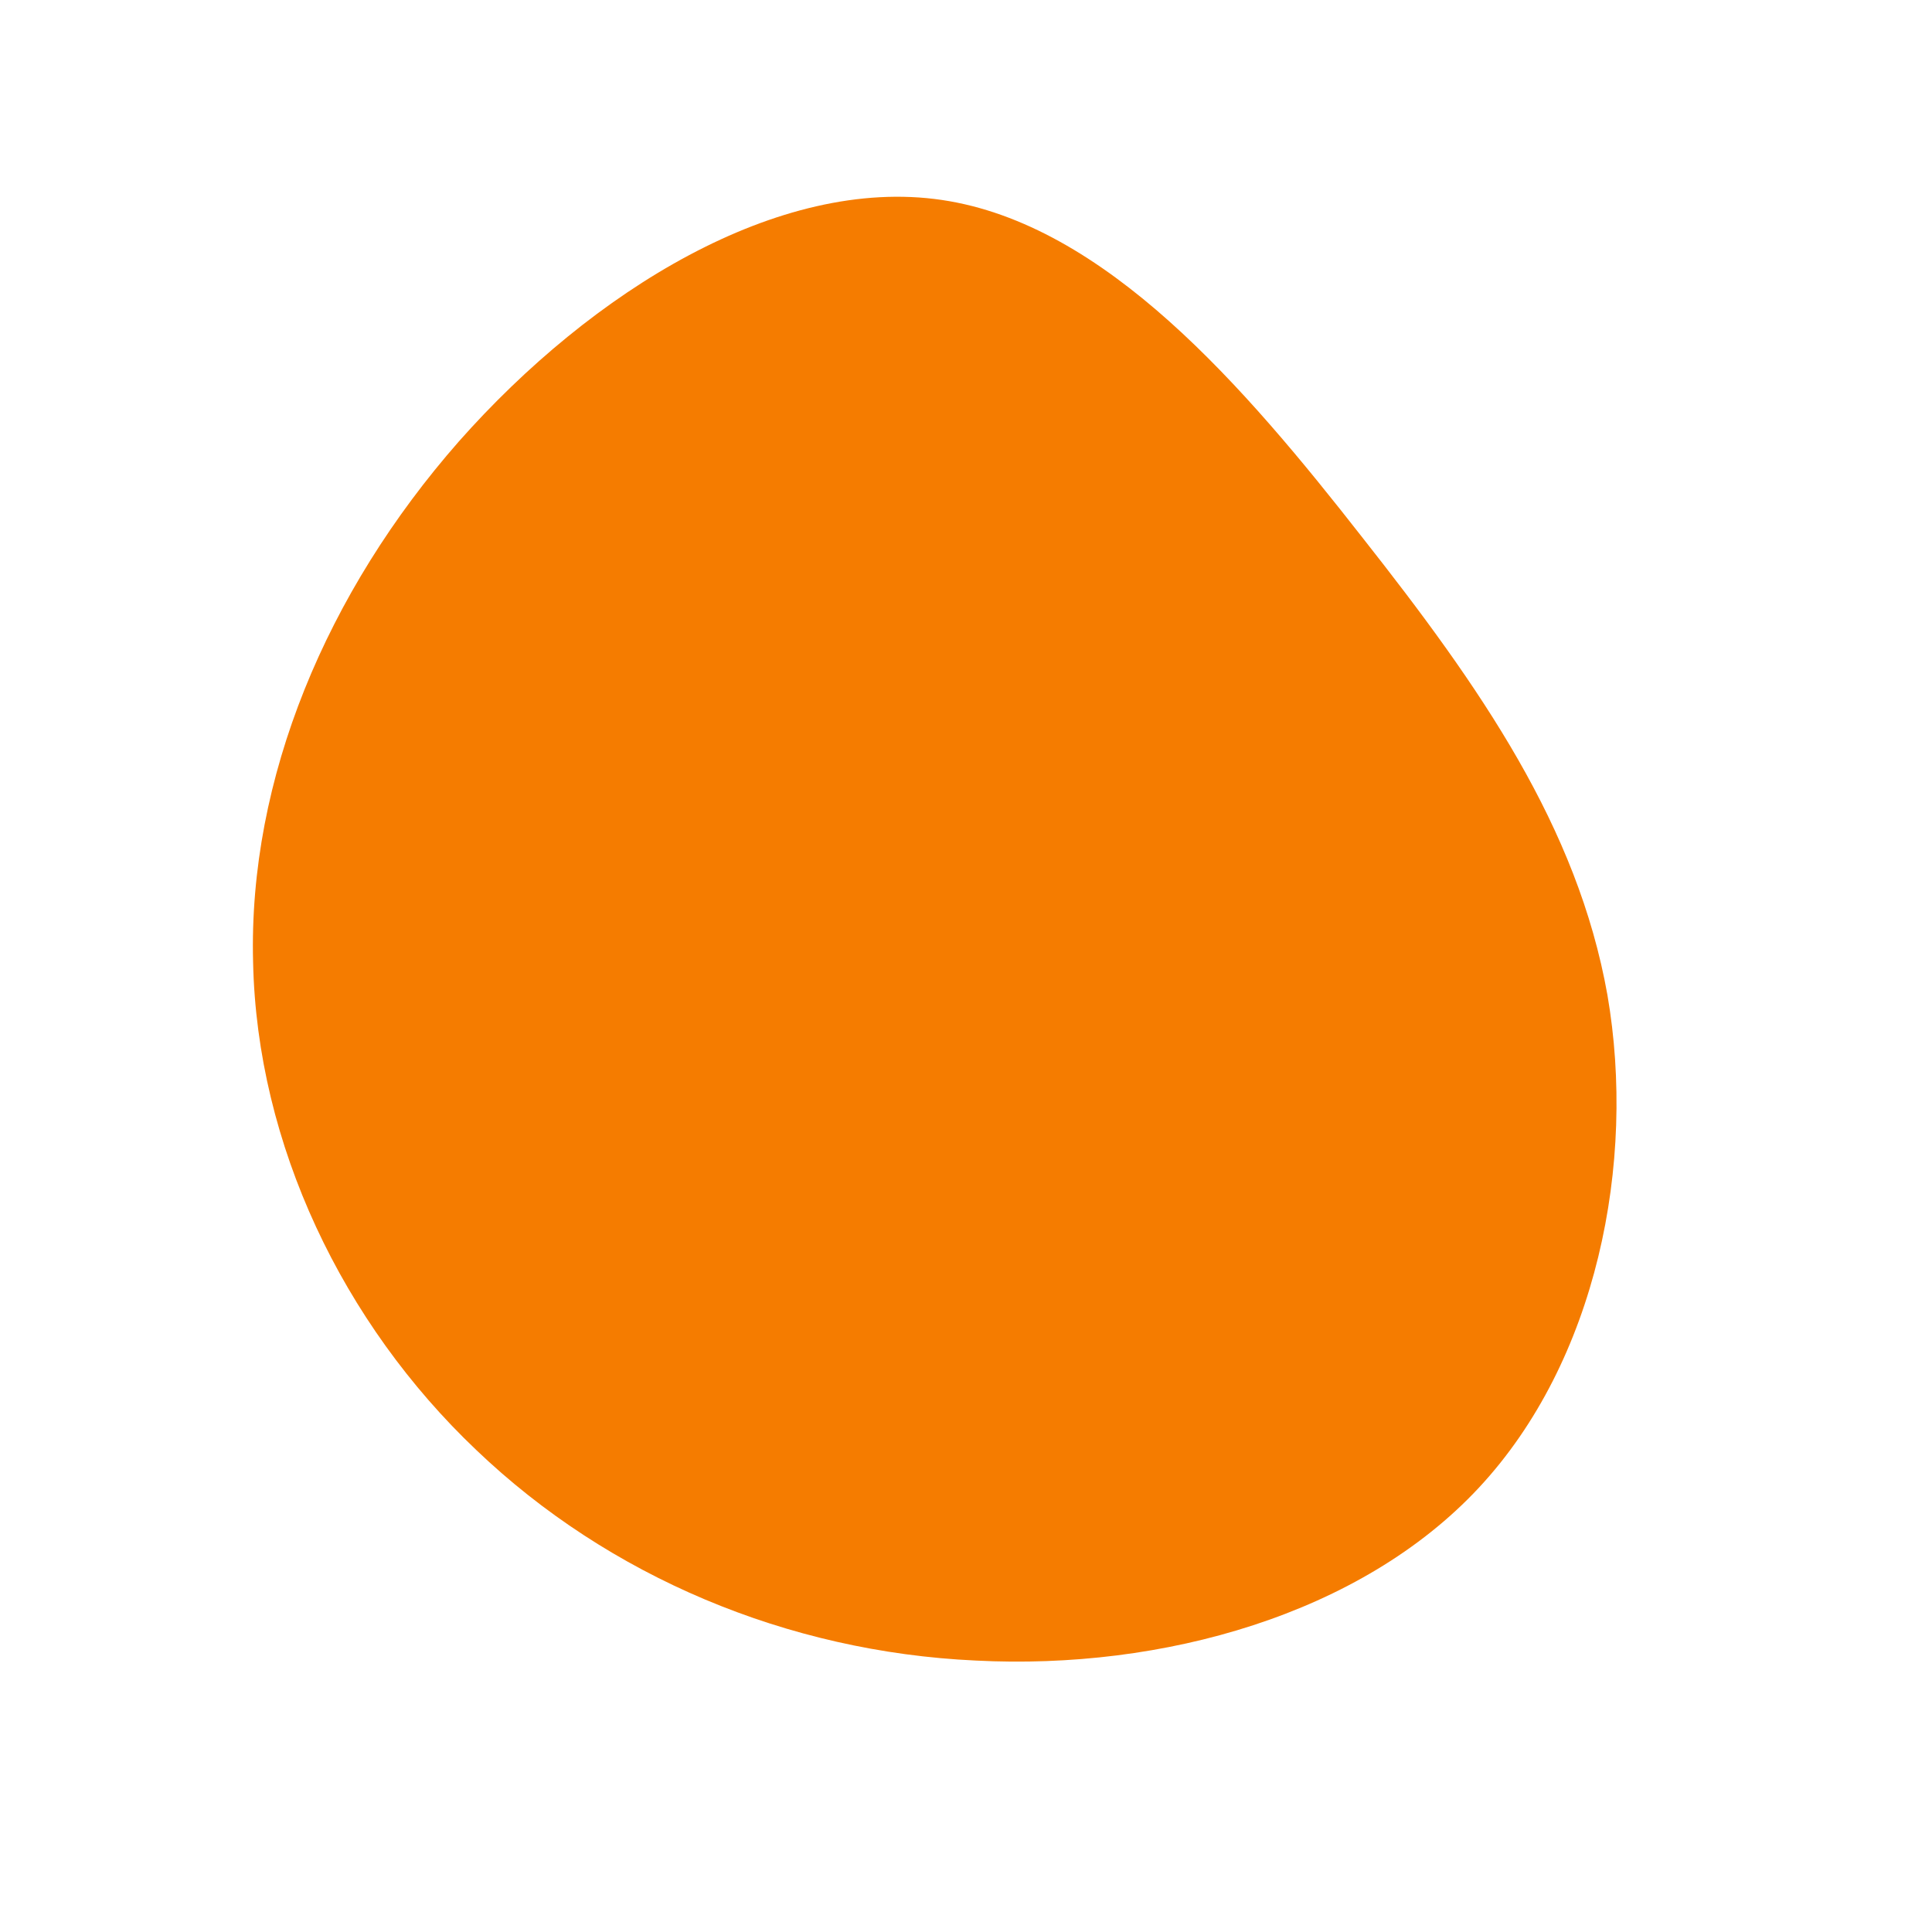 <?xml version="1.0" standalone="no"?>
<svg viewBox="0 0 200 200" xmlns="http://www.w3.org/2000/svg">
  <path fill="#F57C00" d="M41,-44.4C53.3,-28.8,63.3,-14.4,66.4,3C69.4,20.4,65.3,40.9,53.1,54C40.9,67.1,20.4,72.9,1,71.9C-18.5,71,-37,63.2,-50.7,50.1C-64.5,37,-73.4,18.5,-73.8,-0.4C-74.3,-19.4,-66.2,-38.7,-52.5,-54.3C-38.7,-69.9,-19.4,-81.8,-2.5,-79.3C14.4,-76.8,28.8,-60,41,-44.4Z" transform="translate(100 100)" />
</svg>
